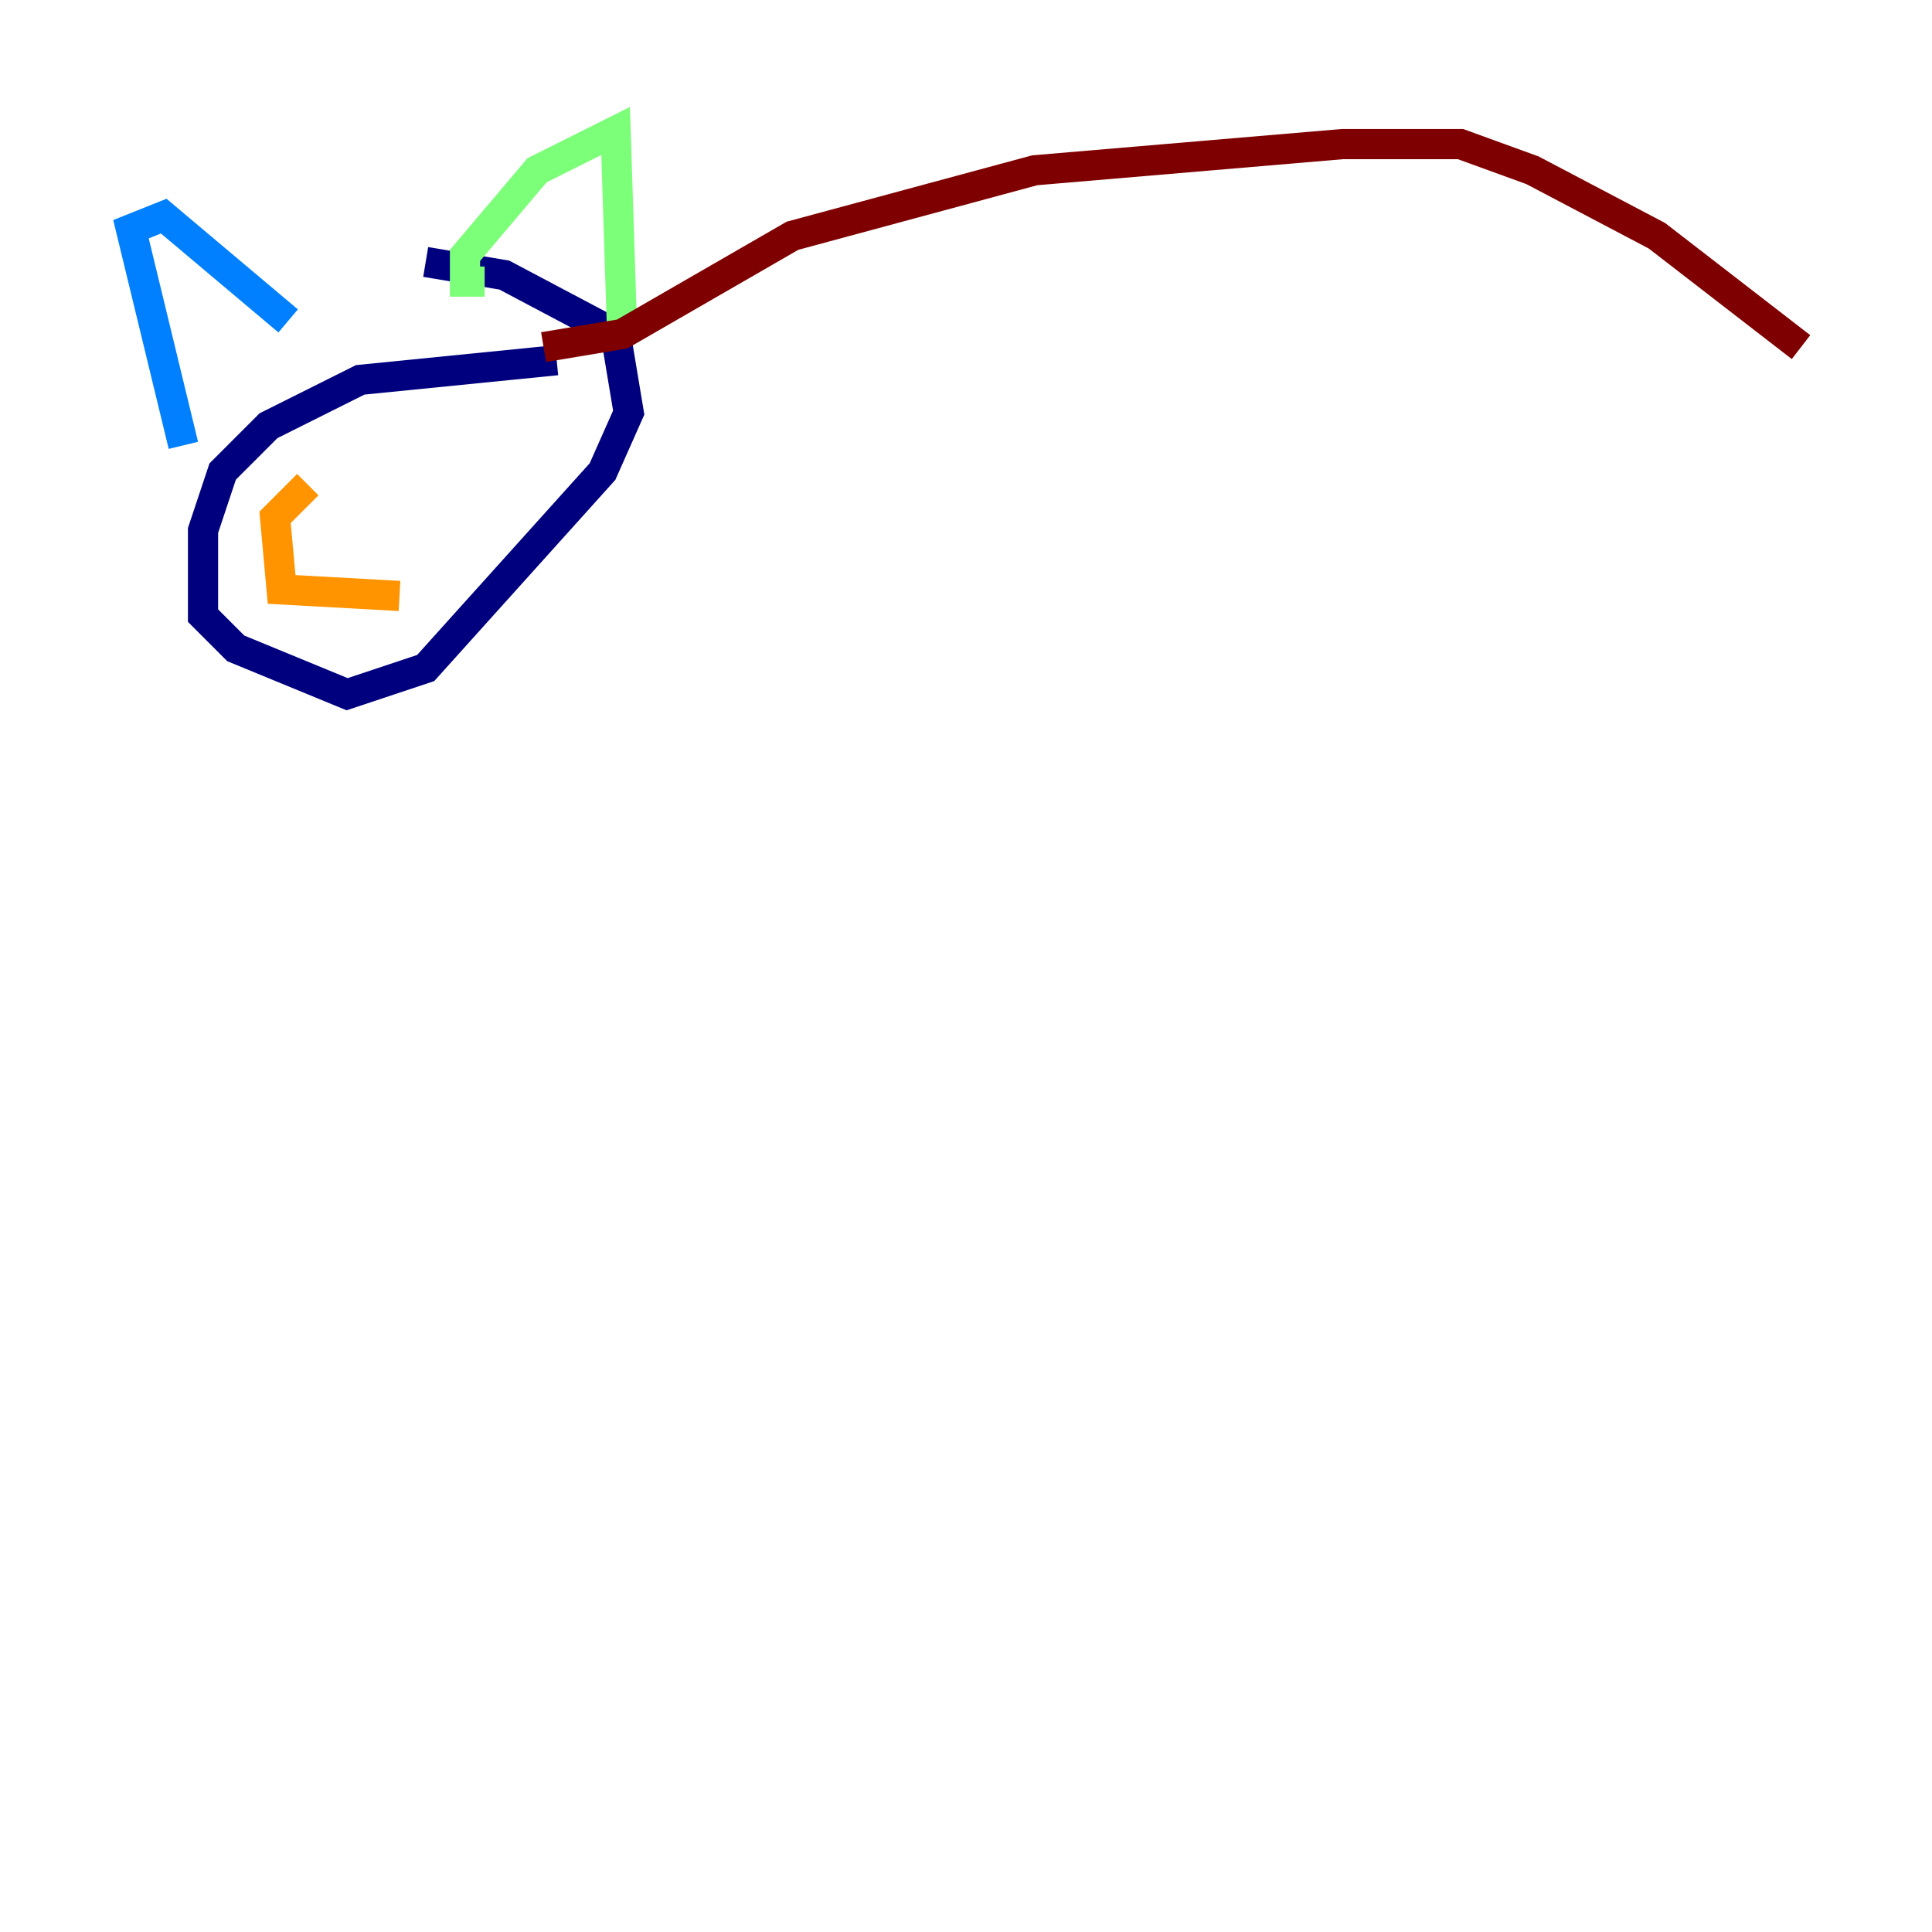 <?xml version="1.0" encoding="utf-8" ?>
<svg baseProfile="tiny" height="128" version="1.2" viewBox="0,0,128,128" width="128" xmlns="http://www.w3.org/2000/svg" xmlns:ev="http://www.w3.org/2001/xml-events" xmlns:xlink="http://www.w3.org/1999/xlink"><defs /><polyline fill="none" points="36.881,23.864 23.864,25.166 17.79,28.203 14.752,31.241 13.451,35.146 13.451,40.786 15.62,42.956 22.997,45.993 28.203,44.258 39.919,31.241 41.654,27.336 40.786,22.129 33.41,18.224 28.203,17.356" stroke="#00007f" stroke-width="2" /><polyline fill="none" points="12.149,29.505 8.678,15.186 10.848,14.319 19.091,21.261" stroke="#0080ff" stroke-width="2" /><polyline fill="none" points="32.108,18.658 30.807,18.658 30.807,16.922 35.58,11.281 40.786,8.678 41.22,22.129" stroke="#7cff79" stroke-width="2" /><polyline fill="none" points="20.393,32.108 18.224,34.278 18.658,39.051 26.468,39.485" stroke="#ff9400" stroke-width="2" /><polyline fill="none" points="36.014,22.997 41.22,22.129 52.502,15.62 68.556,11.281 88.949,9.546 96.759,9.546 101.532,11.281 109.776,15.62 119.322,22.997" stroke="#7f0000" stroke-width="2" /></svg>